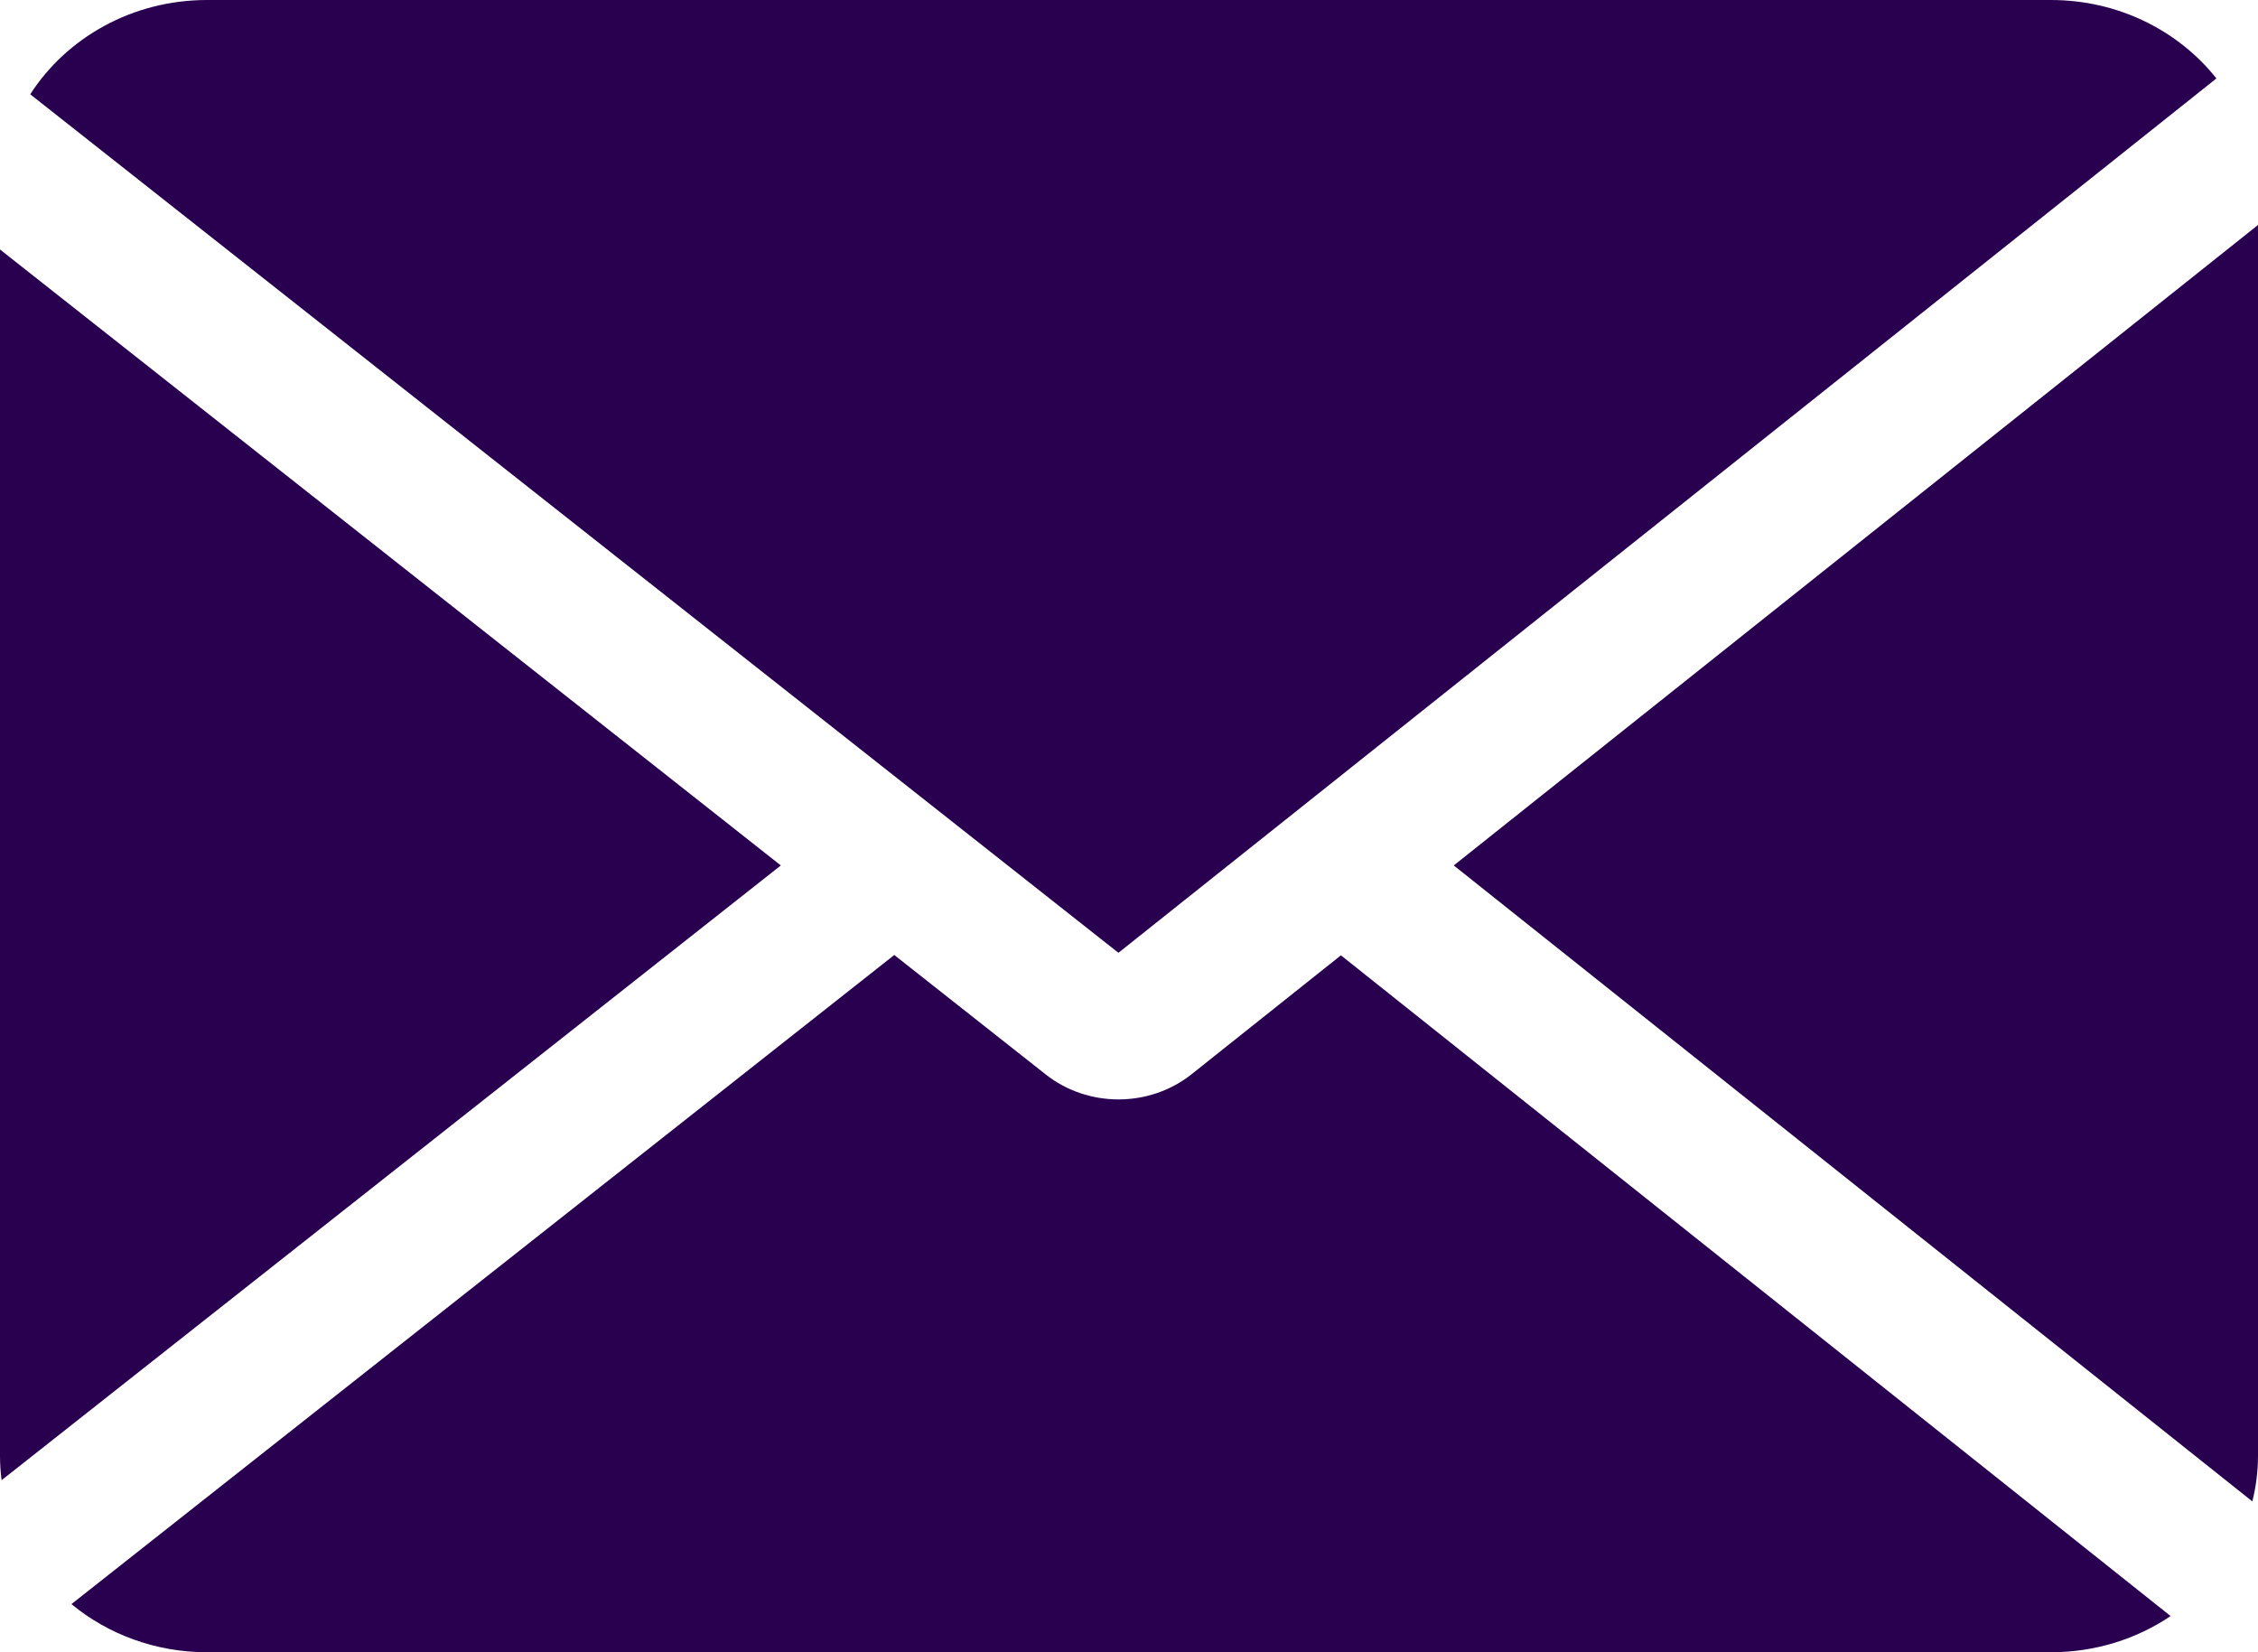 <svg width="41" height="30" viewBox="0 0 41 30" fill="none" xmlns="http://www.w3.org/2000/svg">
<path fill-rule="evenodd" clip-rule="evenodd" d="M37.239 0C38.467 0 39.558 0.559 40.245 1.424L20.308 17.3L0.549 1.712C1.21 0.685 2.401 0 3.761 0H37.239ZM0 26.429V4.53L14.178 15.714L0.029 26.876C0.01 26.729 0 26.58 0 26.429ZM1.297 29.126C1.957 29.671 2.819 30 3.761 30H37.239C38.049 30 38.8 29.757 39.413 29.343L24.348 17.346L21.639 19.503C20.873 20.113 19.757 20.116 18.988 19.509L16.238 17.34L1.297 29.126ZM26.397 15.714L40.897 27.261C40.964 26.994 41 26.715 41 26.429V4.085L26.397 15.714Z" fill="#28004F"/>
</svg>
